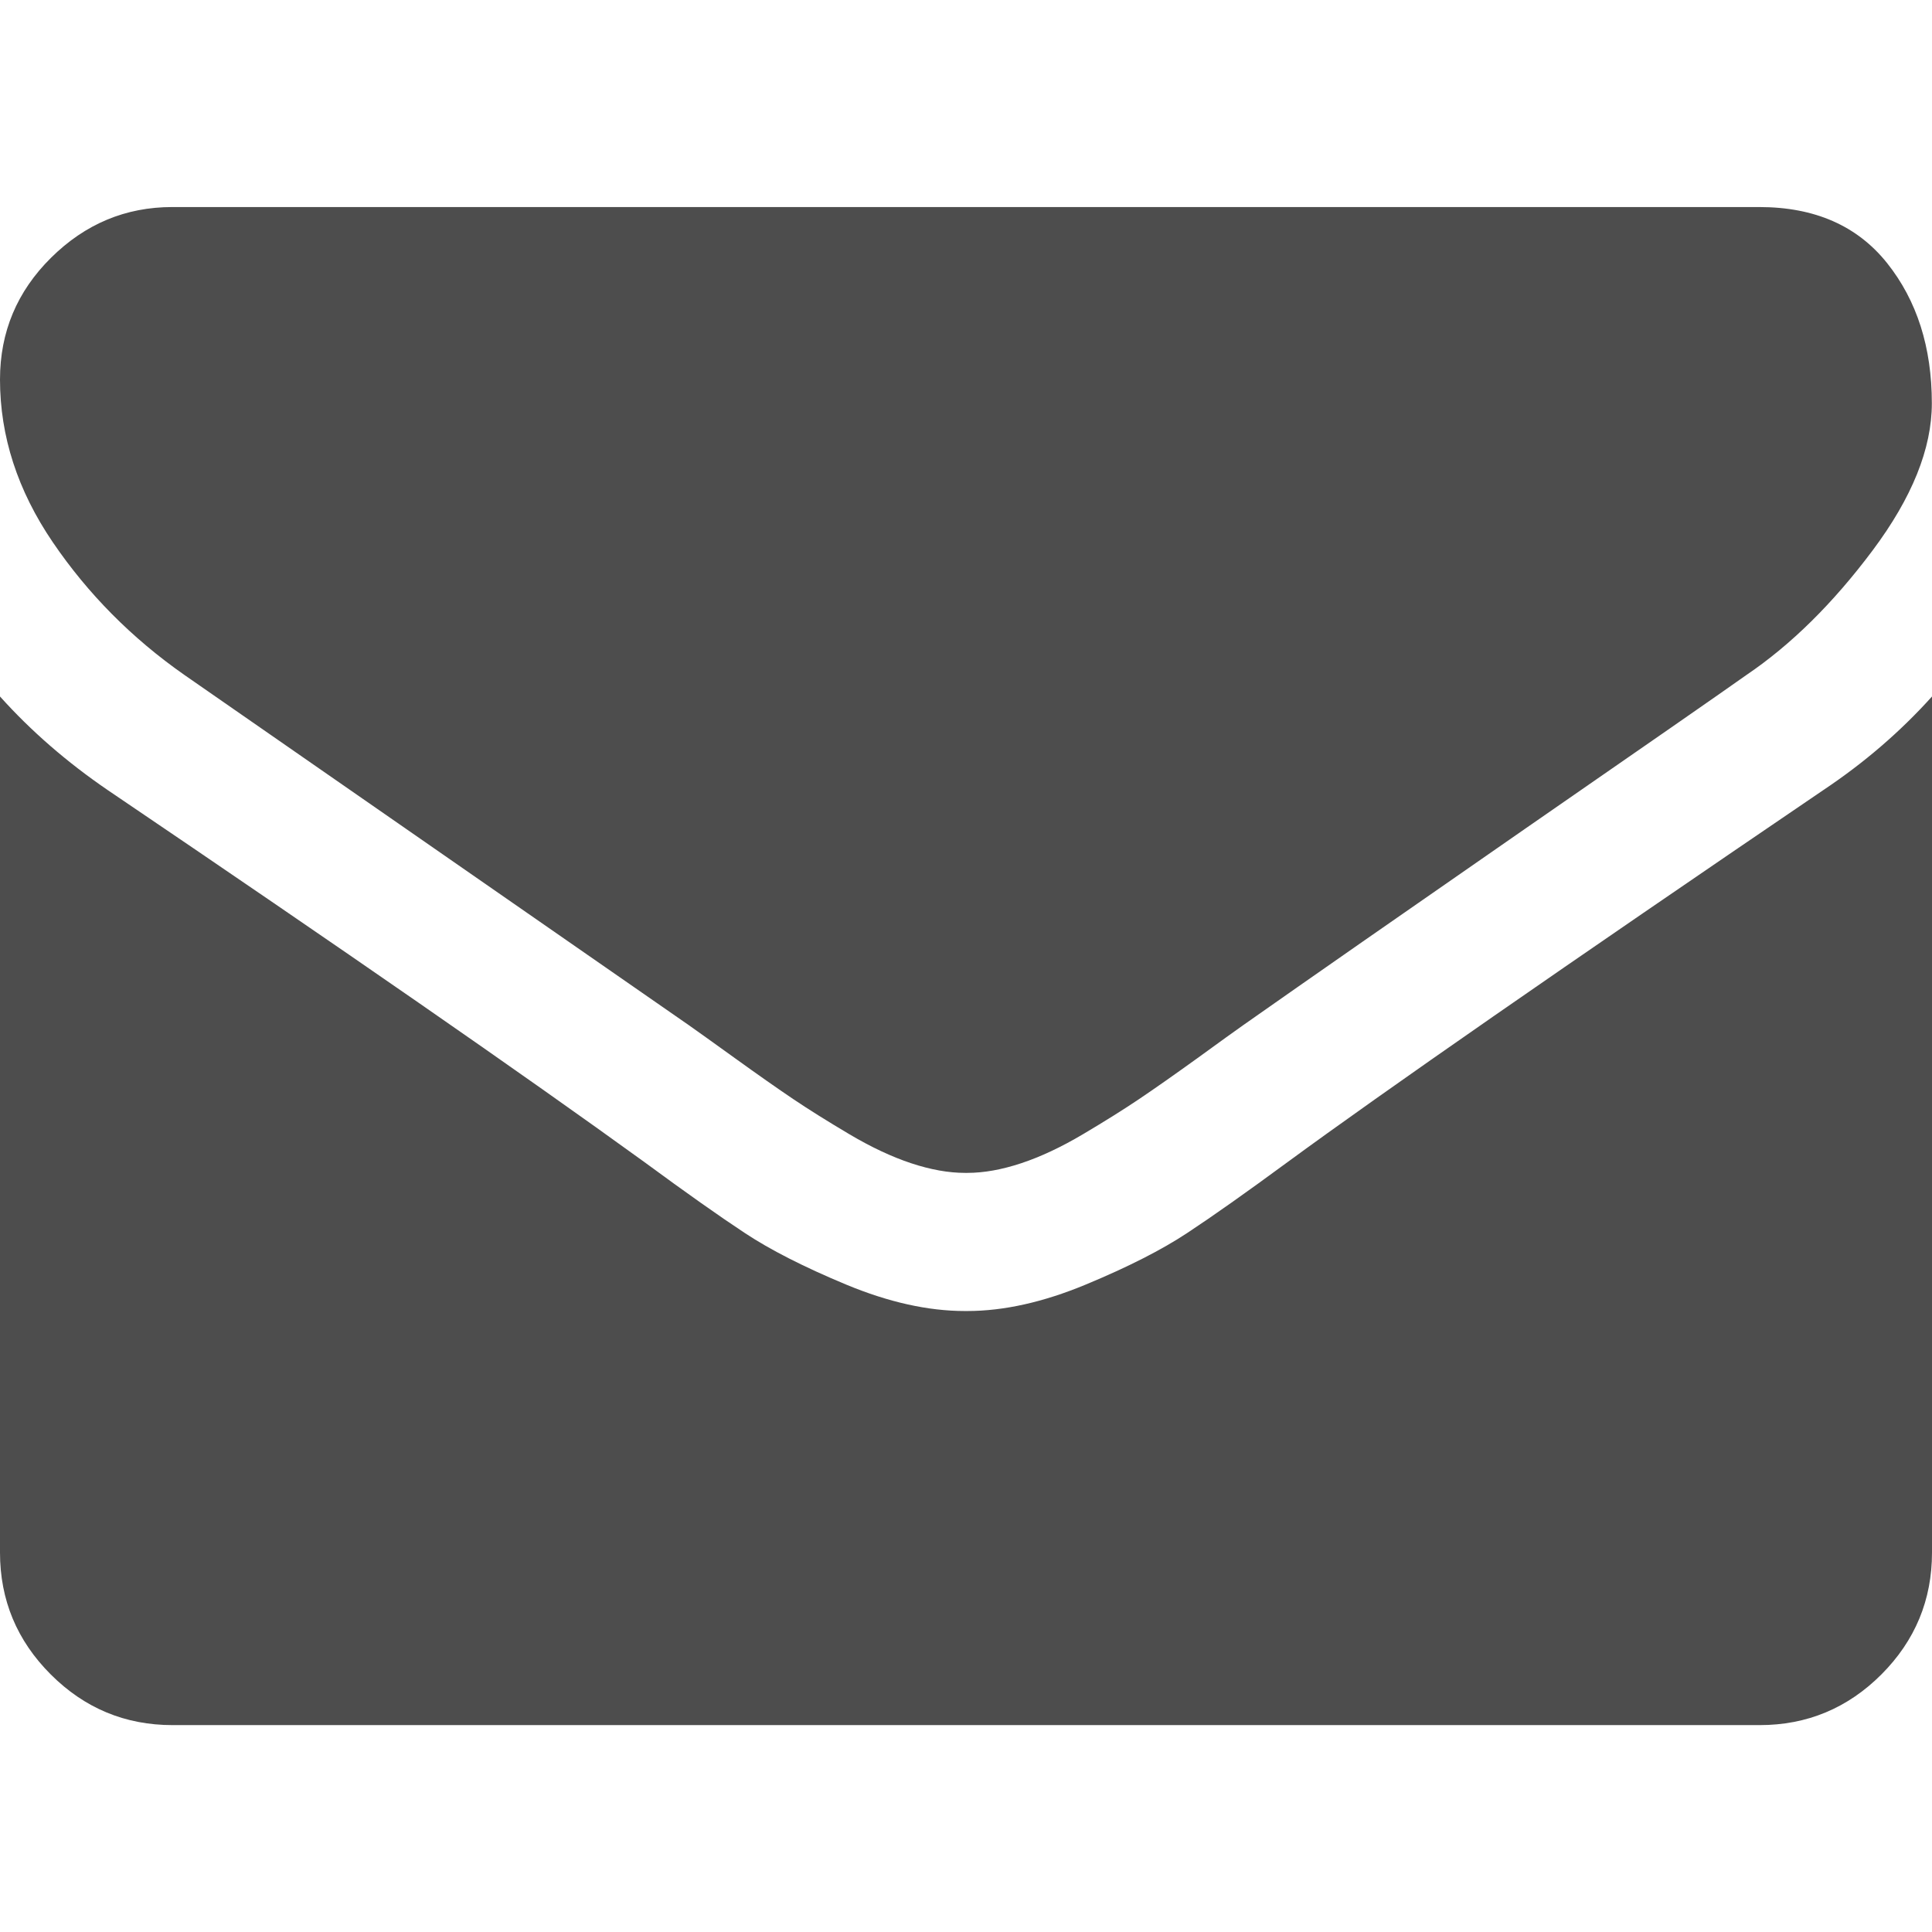 <svg xmlns="http://www.w3.org/2000/svg" xmlns:svg="http://www.w3.org/2000/svg" id="svg2" width="12" height="12" version="1.1" viewBox="0 0 12 12"><path id="rect3336" d="m 0,4.326 0,5.317 q 0,0.442 0.315,0.757 0.315,0.315 0.757,0.315 l 9.857,0 q 0.442,0 0.757,-0.315 Q 12,10.085 12,9.643 L 12,4.326 Q 11.705,4.654 11.324,4.908 8.9,6.556 7.996,7.219 7.614,7.5 7.376,7.657 7.138,7.815 6.743,7.979 6.348,8.143 6.007,8.143 l -0.007,0 -0.007,0 q -0.342,0 -0.737,-0.164 Q 4.862,7.815 4.624,7.657 4.386,7.5 4.004,7.219 2.866,6.395 0.67,4.908 0.288,4.647 0,4.326 Z M 0,2.357 Q 0,2.886 0.328,3.368 0.656,3.85 1.145,4.192 q 2.518,1.748 3.134,2.176 0.067,0.047 0.285,0.204 0.218,0.157 0.362,0.254 0.144,0.097 0.348,0.218 0.204,0.121 0.385,0.181 0.181,0.06 0.335,0.06 l 0.007,0 0.007,0 q 0.154,0 0.335,-0.06 0.181,-0.06 0.385,-0.181 0.204,-0.121 0.348,-0.218 0.144,-0.097 0.362,-0.254 Q 7.654,6.415 7.721,6.368 8.33,5.94 9.475,5.146 10.621,4.353 10.848,4.192 q 0.415,-0.281 0.783,-0.773 0.368,-0.492 0.368,-0.914 0,-0.522 -0.278,-0.871 -0.278,-0.348 -0.794,-0.348 l -9.857,0 q -0.435,0 -0.753,0.315 Q 0,1.915 0,2.357 Z" style="fill:#4d4d4d;fill-rule:evenodd;stroke:none;stroke-width:0;stroke-linecap:butt;stroke-linejoin:miter;stroke-miterlimit:4;stroke-dasharray:none;stroke-opacity:1"/></svg>
